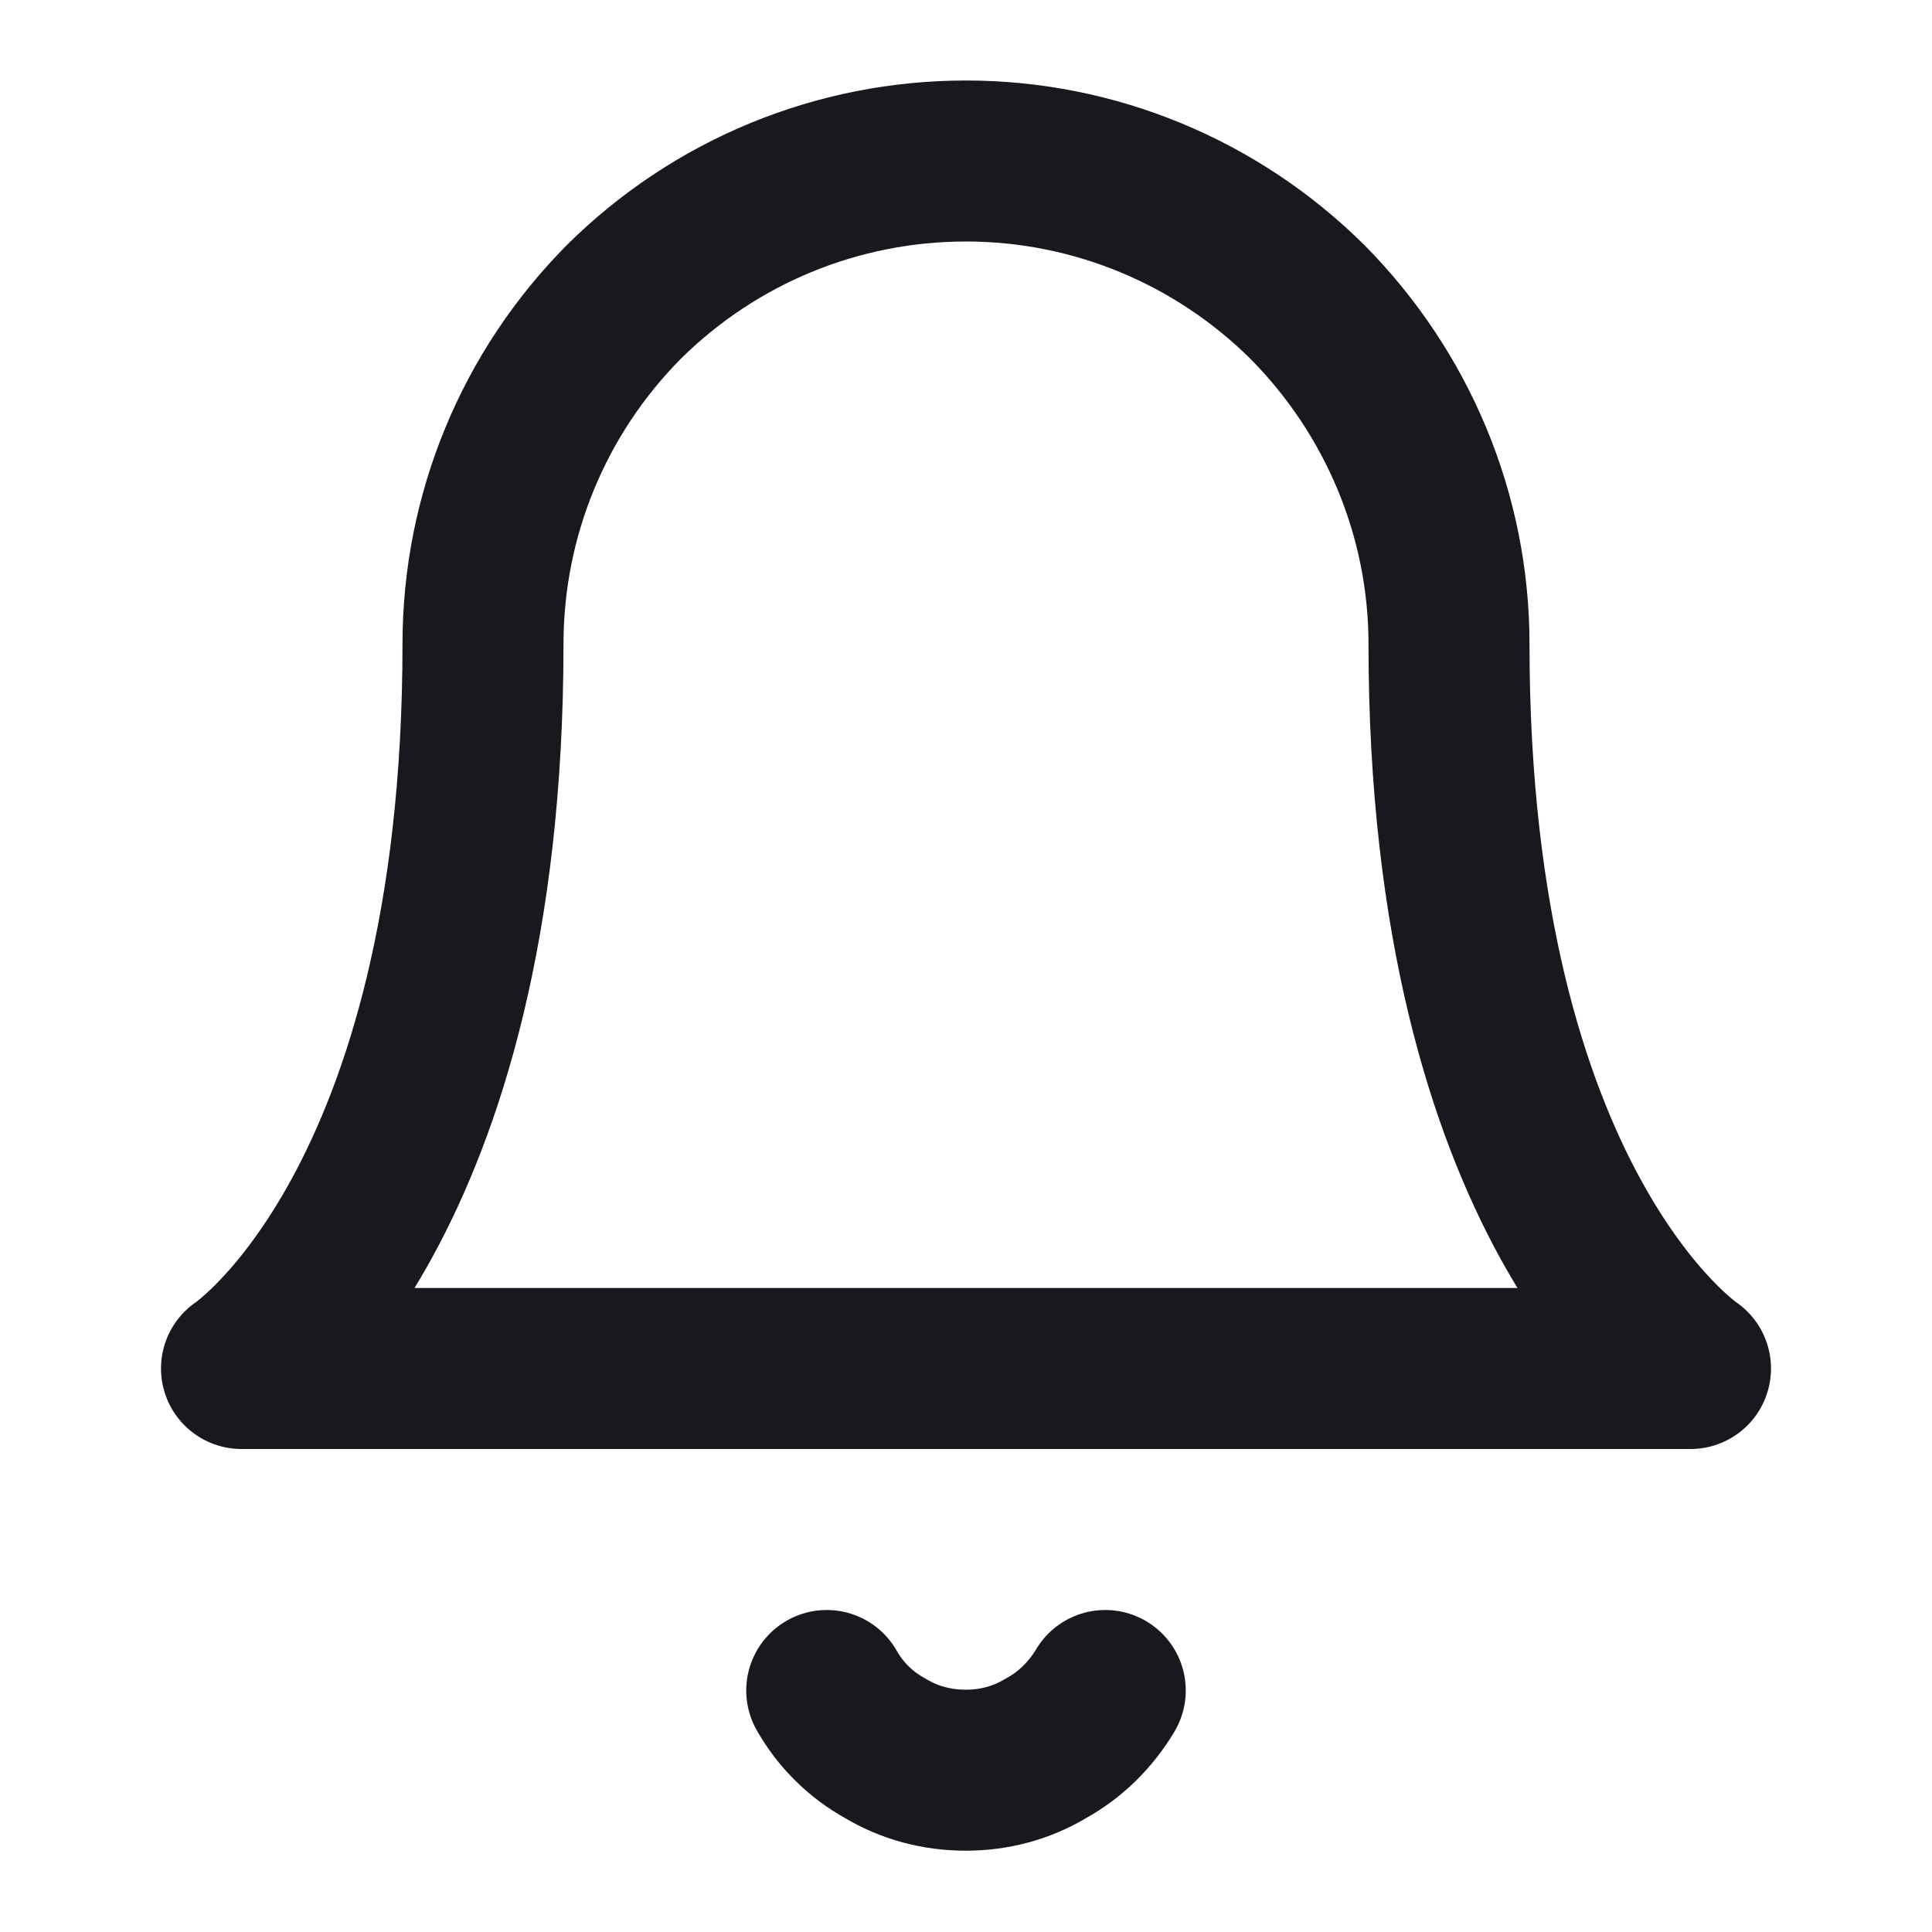 <svg width="24" height="24" viewBox="0 0 24 24" fill="none" xmlns="http://www.w3.org/2000/svg" xmlns:xlink="http://www.w3.org/1999/xlink">
	<desc>
			Created with Pixso.
	</desc>
	<defs/>
	<path id="Vector" d="M16.24 3.75C15.11 2.63 13.59 2 12 2C10.4 2 8.88 2.63 7.75 3.75C6.63 4.88 6 6.4 6 8C6 15 3 17 3 17L21 17C21 17 18 15 18 8C18 6.4 17.36 4.88 16.24 3.75Z" stroke="#18191F" stroke-opacity="1" stroke-width="2" stroke-linejoin="round"/>
	<path id="Vector" d="M13.73 21C13.55 21.3 13.3 21.55 12.99 21.72C12.69 21.9 12.35 21.99 12 21.99C11.64 21.99 11.3 21.9 11 21.72C10.69 21.55 10.44 21.3 10.27 21" stroke="#18191F" stroke-opacity="1" stroke-width="2" stroke-linejoin="round" stroke-linecap="round"/>
</svg>
